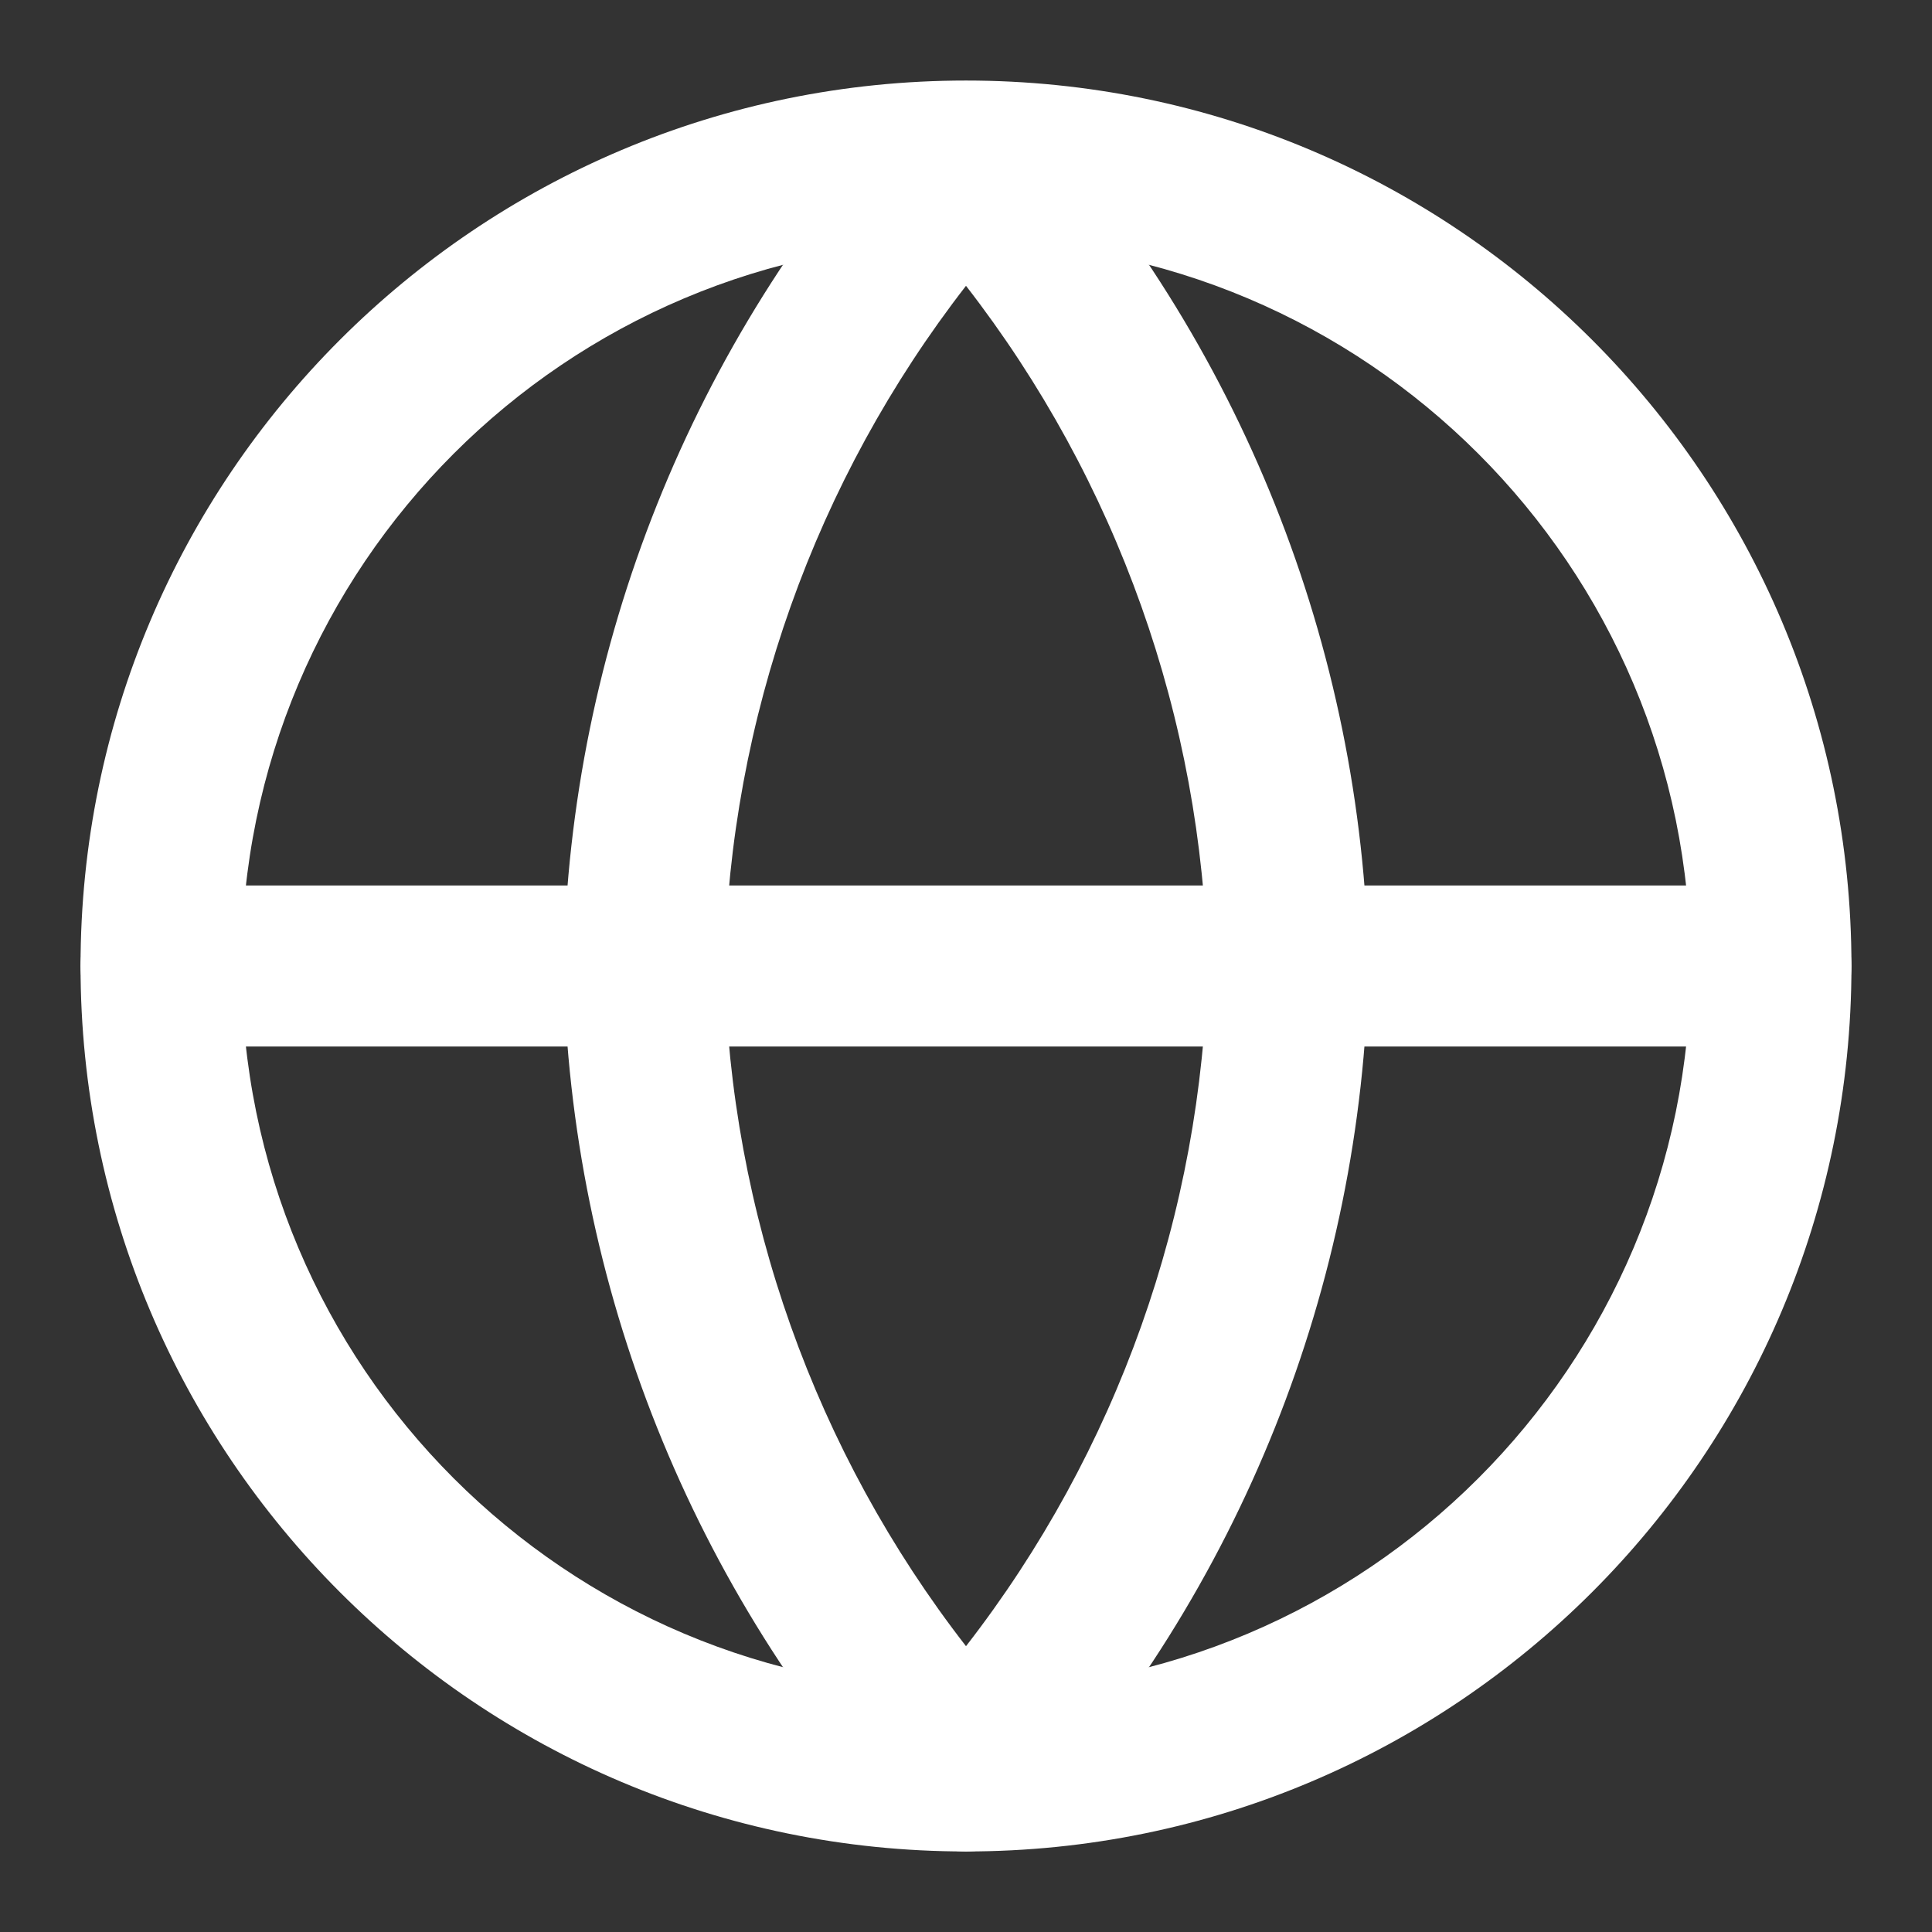 <svg width="16" height="16" viewBox="0 0 16 16" fill="none" xmlns="http://www.w3.org/2000/svg">
<rect x="0" y="0" width="16" height="16" fill="#333333" stroke="none"/>
<path fill-rule="evenodd" clip-rule="evenodd" d="M8 2C4.686 2 2 4.686 2 8C2 11.314 4.686 14 8 14C11.313 14 14 11.314 14 8C14 4.686 11.313 2 8 2ZM0.667 8C0.667 3.95 3.95 0.667 8 0.667C12.05 0.667 15.333 3.95 15.333 8C15.333 12.05 12.05 15.333 8 15.333C3.95 15.333 0.667 12.05 0.667 8Z" fill="white"/>
<path fill-rule="evenodd" clip-rule="evenodd" d="M0.667 8C0.667 7.632 0.965 7.333 1.333 7.333H14.666C15.035 7.333 15.333 7.632 15.333 8C15.333 8.368 15.035 8.667 14.666 8.667H1.333C0.965 8.667 0.667 8.368 0.667 8Z" fill="white"/>
<path fill-rule="evenodd" clip-rule="evenodd" d="M6 8C6.046 10.05 6.751 12.024 8 13.633C9.249 12.024 9.954 10.05 10 8C9.954 5.95 9.249 3.977 8 2.367C6.751 3.977 6.046 5.95 6 8ZM8 1.333L7.508 0.884C5.731 2.829 4.722 5.353 4.667 7.986C4.666 7.995 4.666 8.005 4.667 8.014C4.722 10.647 5.731 13.171 7.508 15.116C7.634 15.255 7.813 15.333 8 15.333C8.187 15.333 8.366 15.255 8.492 15.116C10.269 13.171 11.278 10.647 11.333 8.014C11.333 8.005 11.333 7.995 11.333 7.986C11.278 5.353 10.269 2.829 8.492 0.884L8 1.333Z" fill="white"/>
</svg>
